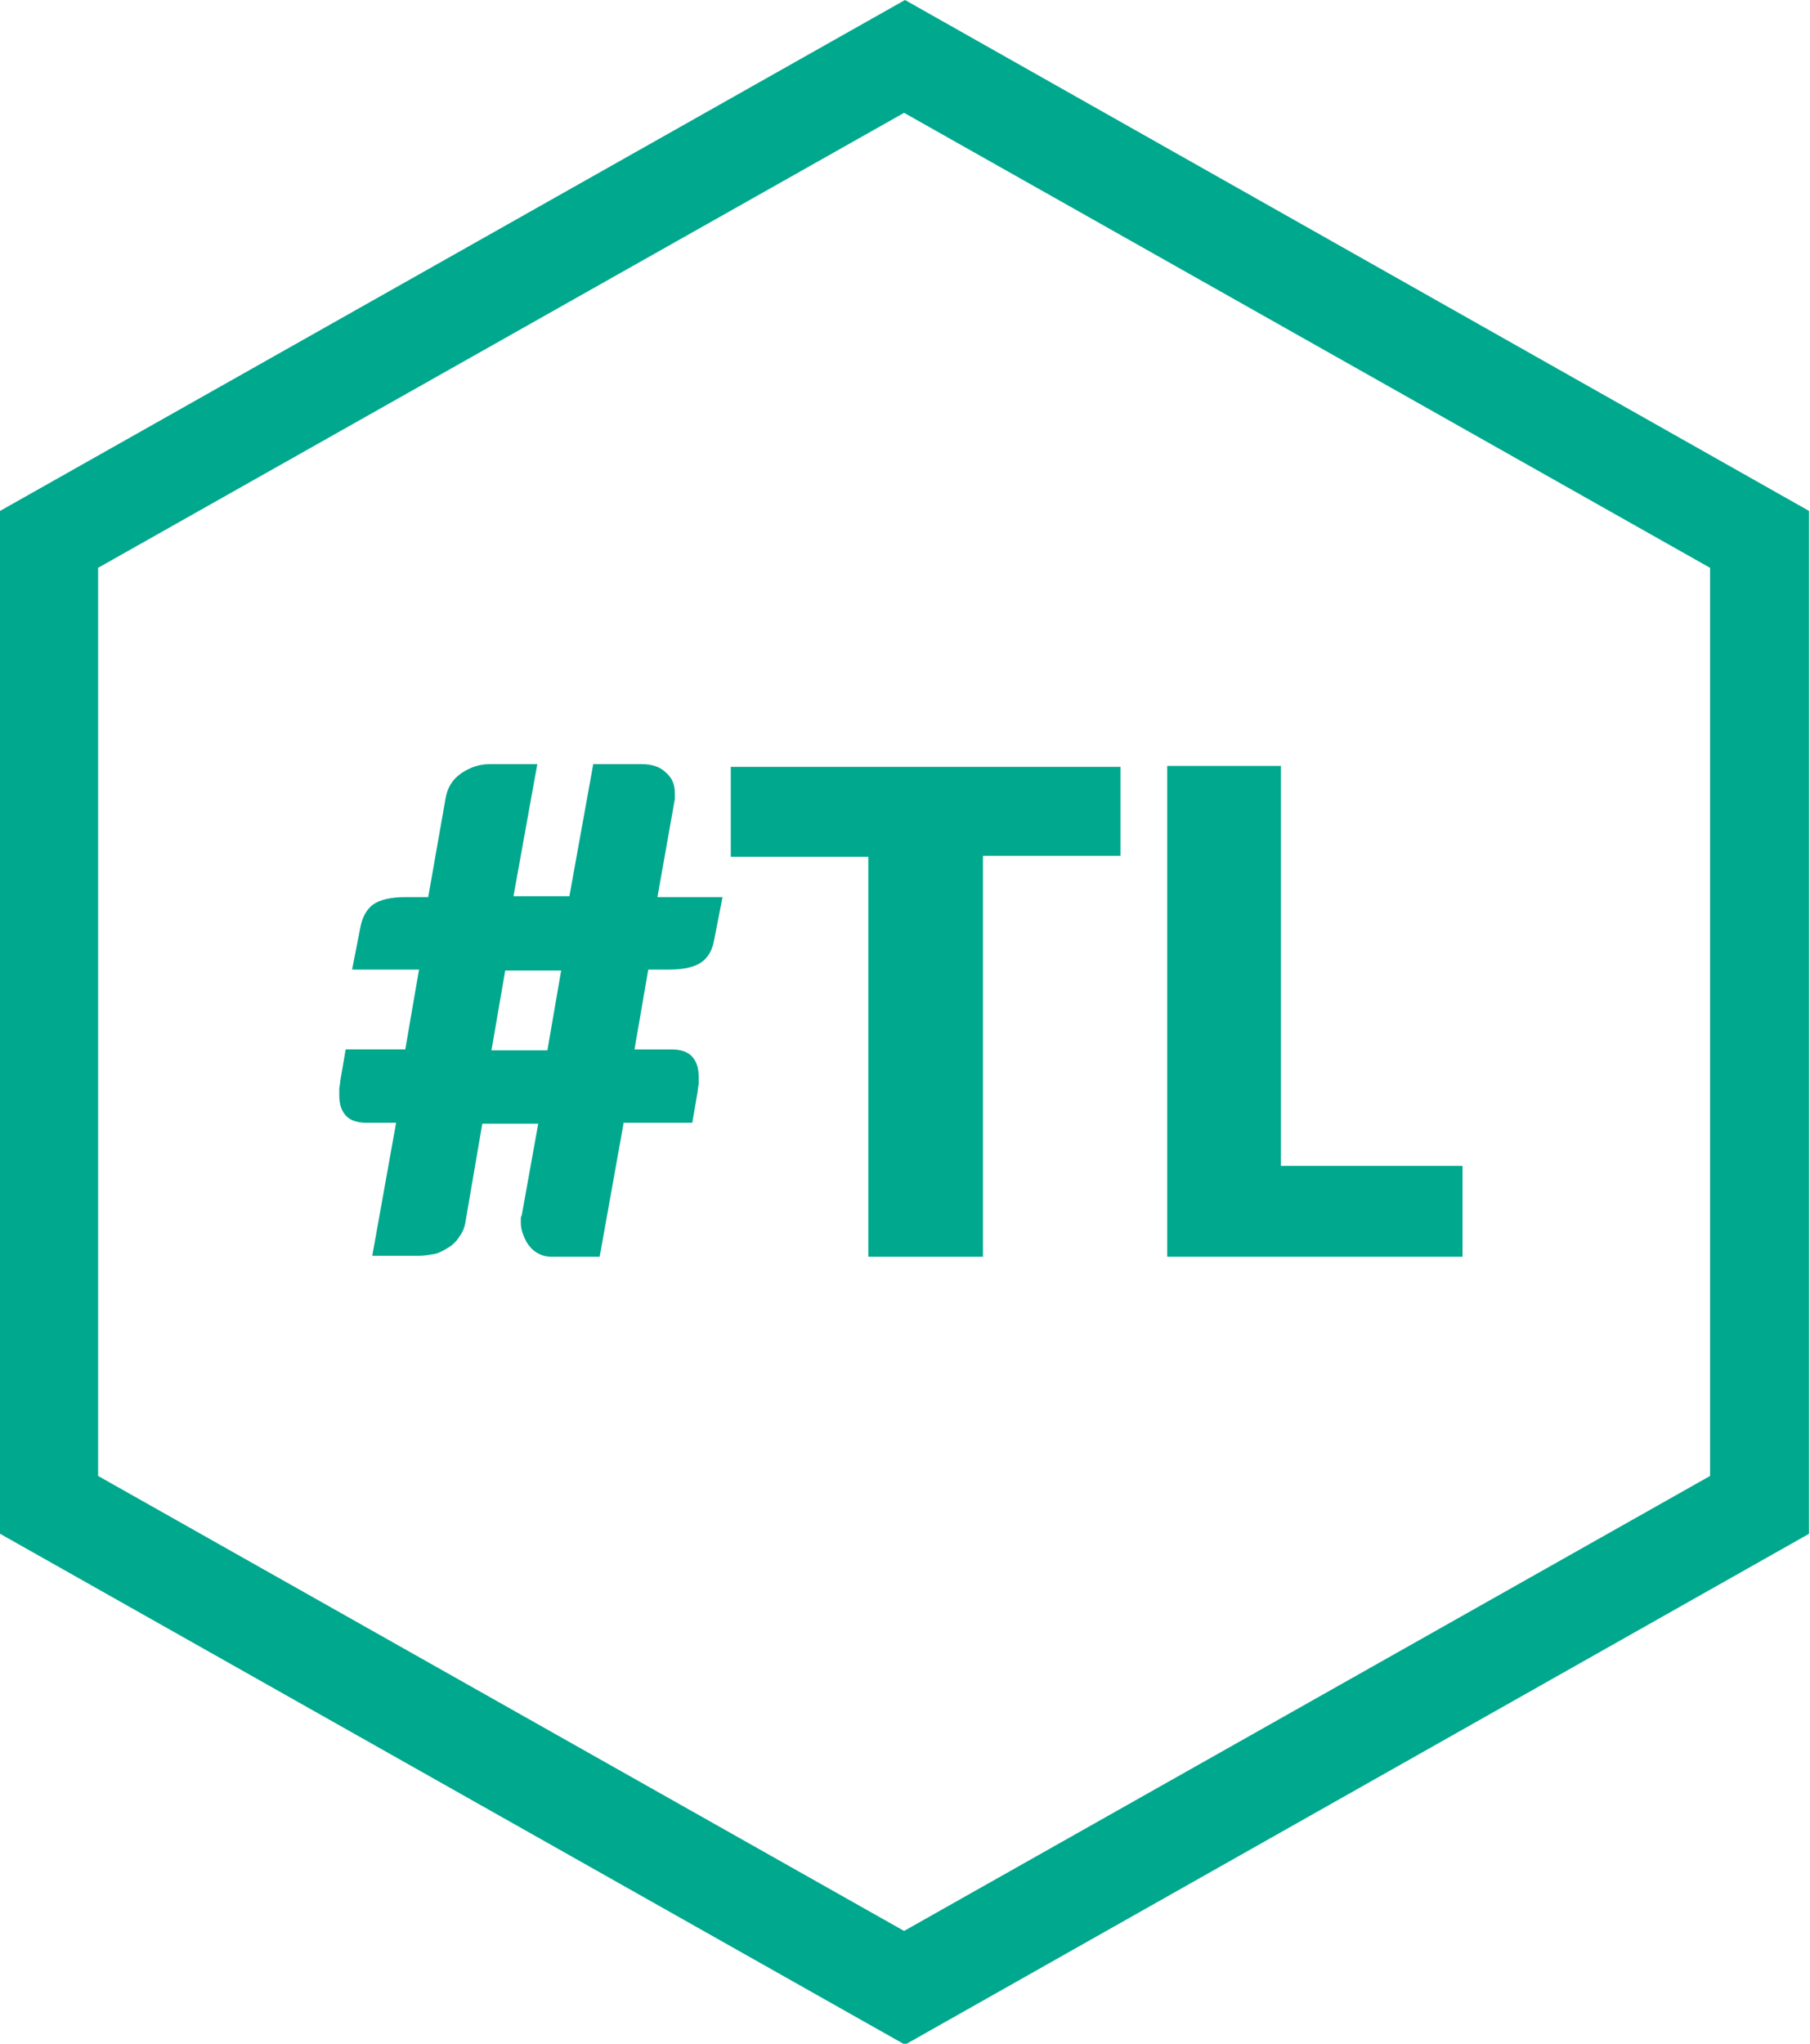 <?xml version="1.0" encoding="utf-8"?>
<!-- Generator: Adobe Illustrator 19.2.1, SVG Export Plug-In . SVG Version: 6.00 Build 0)  -->
<svg version="1.1" id="Layer_1" xmlns="http://www.w3.org/2000/svg" xmlns:xlink="http://www.w3.org/1999/xlink" x="0px" y="0px"
	 viewBox="0 0 197.4 222.8" style="enable-background:new 0 0 197.4 222.8;" xml:space="preserve">
<style type="text/css">
	.st0{fill:#00A4E4;}
	.st1{fill:#A05FA6;}
	.st2{fill:#00A88E;}
	.st3{fill:#8DC63F;}
	.st4{fill:#F47D20;}
</style>
<g id="XMLID_7_">
	<g>
		<path id="XMLID_35_" class="st2" d="M98.7,0L0,55.7v111.5l98.7,55.7l98.6-55.7V55.7L98.7,0z M186.5,160.9l-87.9,49.6l-87.9-49.6
			v-99l87.9-49.6l87.9,49.6V160.9z"/>
	</g>
</g>
<g>
	<g>
		<path class="st2" d="M68,122.5L65.4,137h-5.3c-0.5,0-0.9-0.1-1.3-0.3c-0.4-0.2-0.8-0.5-1-0.8c-0.3-0.3-0.5-0.7-0.7-1.2
			c-0.2-0.5-0.3-0.9-0.3-1.4c0-0.1,0-0.3,0-0.4c0-0.1,0-0.3,0.1-0.4l1.8-10h-6.1L50.8,133c-0.1,0.7-0.3,1.3-0.7,1.8
			c-0.3,0.5-0.7,0.9-1.2,1.2c-0.5,0.3-1,0.6-1.5,0.7c-0.6,0.1-1.1,0.2-1.7,0.2h-5.1l2.6-14.5H40c-0.9,0-1.7-0.2-2.2-0.7
			c-0.5-0.5-0.8-1.2-0.8-2.3c0-0.2,0-0.5,0-0.7c0-0.2,0.1-0.5,0.1-0.8l0.6-3.5h6.5l1.5-8.7h-7.3l0.9-4.6c0.2-1.1,0.7-2,1.4-2.5
			c0.7-0.5,1.9-0.8,3.5-0.8h2.5l1.9-10.8c0.2-1.1,0.7-2,1.7-2.7c0.9-0.6,1.9-1,3.1-1h5.2l-2.6,14.4h6.1l2.6-14.4H70
			c1.1,0,2,0.3,2.6,0.9c0.7,0.6,1,1.3,1,2.3c0,0.1,0,0.2,0,0.3c0,0.1,0,0.2,0,0.3l-1.9,10.7h7.1l-0.9,4.6c-0.2,1.2-0.7,2-1.4,2.5
			c-0.7,0.5-1.9,0.8-3.5,0.8h-2.3l-1.5,8.7h4c0.9,0,1.7,0.2,2.2,0.7c0.5,0.5,0.8,1.2,0.8,2.3c0,0.2,0,0.5,0,0.7
			c0,0.2-0.1,0.5-0.1,0.8l-0.6,3.5H68z M53.6,114.5h6.1l1.5-8.7h-6.1L53.6,114.5z"/>
		<path class="st2" d="M122.2,83.5v9.8h-15V137H94.7V93.4h-15v-9.8H122.2z"/>
		<path class="st2" d="M139.7,127.1h19.8v9.9h-32.2V83.5h12.4V127.1z"/>
	</g>
</g>
</svg>

